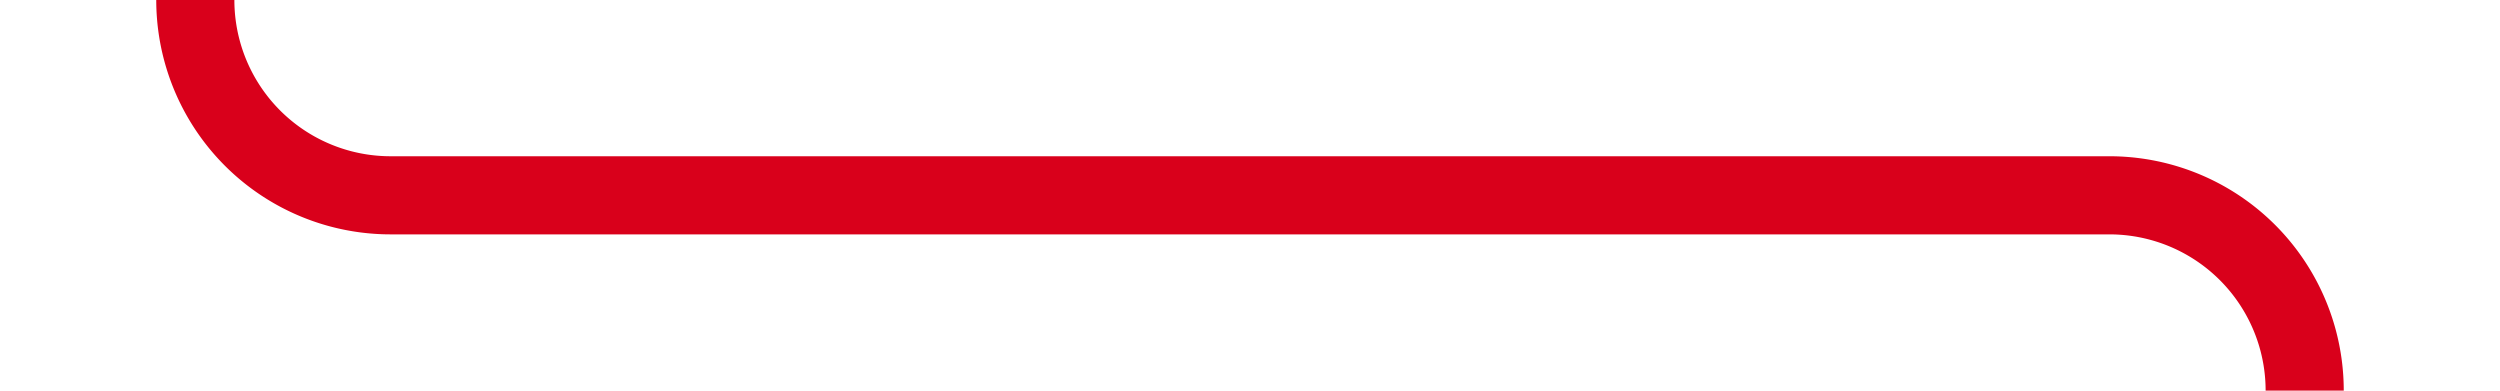 ﻿<?xml version="1.0" encoding="utf-8"?>
<svg version="1.1" xmlns:xlink="http://www.w3.org/1999/xlink" width="64px" height="10px" preserveAspectRatio="xMinYMid meet" viewBox="2172 1602 64 8" xmlns="http://www.w3.org/2000/svg">
  <path d="M 2177 1539  L 2177 1601  A 5 5 0 0 0 2182 1606 L 2226 1606  A 5 5 0 0 1 2231 1611 L 2231 1678  " stroke-width="2" stroke-dasharray="0" stroke="rgba(217, 0, 27, 1)" fill="none" class="stroke" />
  <path d="M 2177 1533  A 3.5 3.5 0 0 0 2173.5 1536.5 A 3.5 3.5 0 0 0 2177 1540 A 3.5 3.5 0 0 0 2180.5 1536.5 A 3.5 3.5 0 0 0 2177 1533 Z M 2177 1535  A 1.5 1.5 0 0 1 2178.5 1536.5 A 1.5 1.5 0 0 1 2177 1538 A 1.5 1.5 0 0 1 2175.5 1536.5 A 1.5 1.5 0 0 1 2177 1535 Z M 2223 1670.6  L 2231 1680  L 2239 1670.6  L 2231 1674.2  L 2223 1670.6  Z " fill-rule="nonzero" fill="rgba(217, 0, 27, 1)" stroke="none" class="fill" />
</svg>
